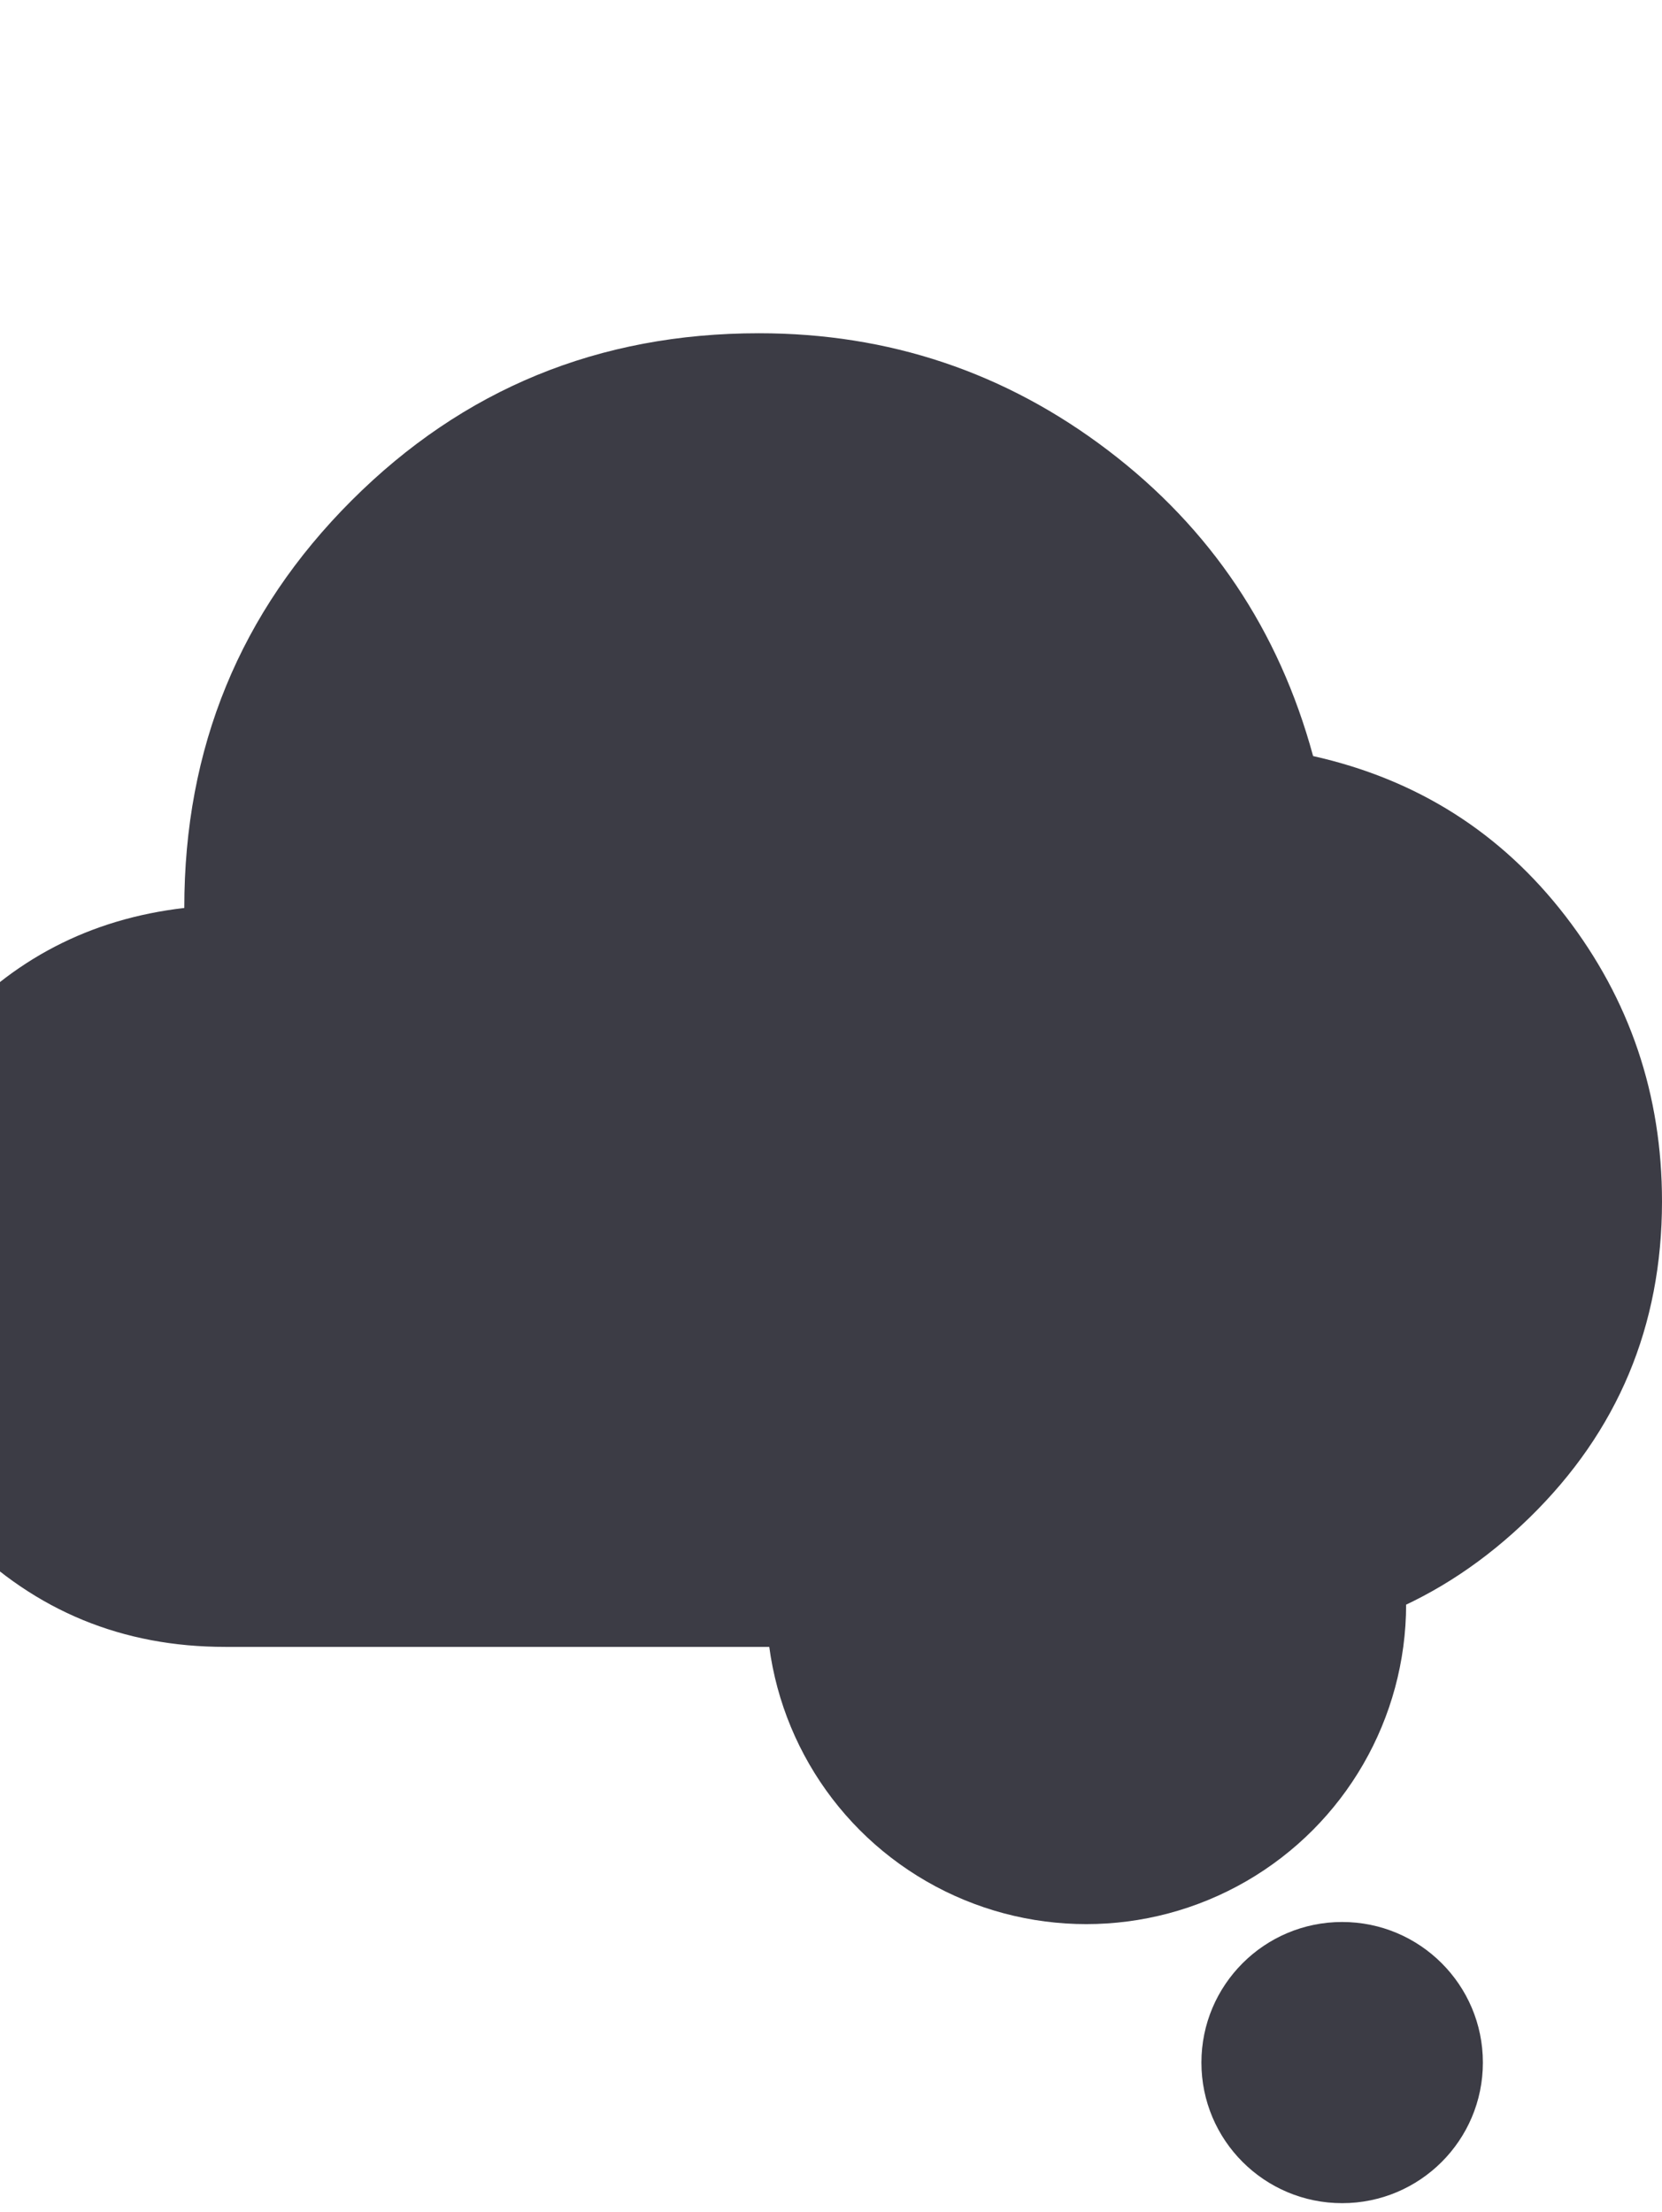 <svg width="124" height="165" viewBox="0 0 124 165" fill="none" xmlns="http://www.w3.org/2000/svg">
<path d="M90.312 122.861C99.602 122.861 107.538 119.645 114.12 113.214C120.703 106.782 123.996 98.922 124 89.632C124 81.67 121.601 74.575 116.803 68.348C112.005 62.121 105.727 58.14 97.969 56.404C95.417 47.013 90.312 39.407 82.656 33.589C75 27.77 66.323 24.861 56.625 24.861C44.681 24.861 34.548 29.021 26.227 37.343C17.905 45.665 13.746 55.796 13.75 67.736C6.706 68.552 0.861 71.59 -3.786 76.85C-8.433 82.109 -10.754 88.258 -10.75 95.298C-10.75 102.954 -8.071 109.463 -2.714 114.825C2.643 120.186 9.152 122.865 16.812 122.861H90.312Z" fill="#3C3C45"/>
<circle cx="23.864" cy="23.864" r="23.864" transform="matrix(-1 0 0 1 104.909 95.815)" fill="#3C3C45"/>
<ellipse cx="10.5" cy="10.488" rx="10.5" ry="10.488" transform="matrix(-1 0 0 1 110.636 143.384)" fill="#3C3C45"/>
</svg>
